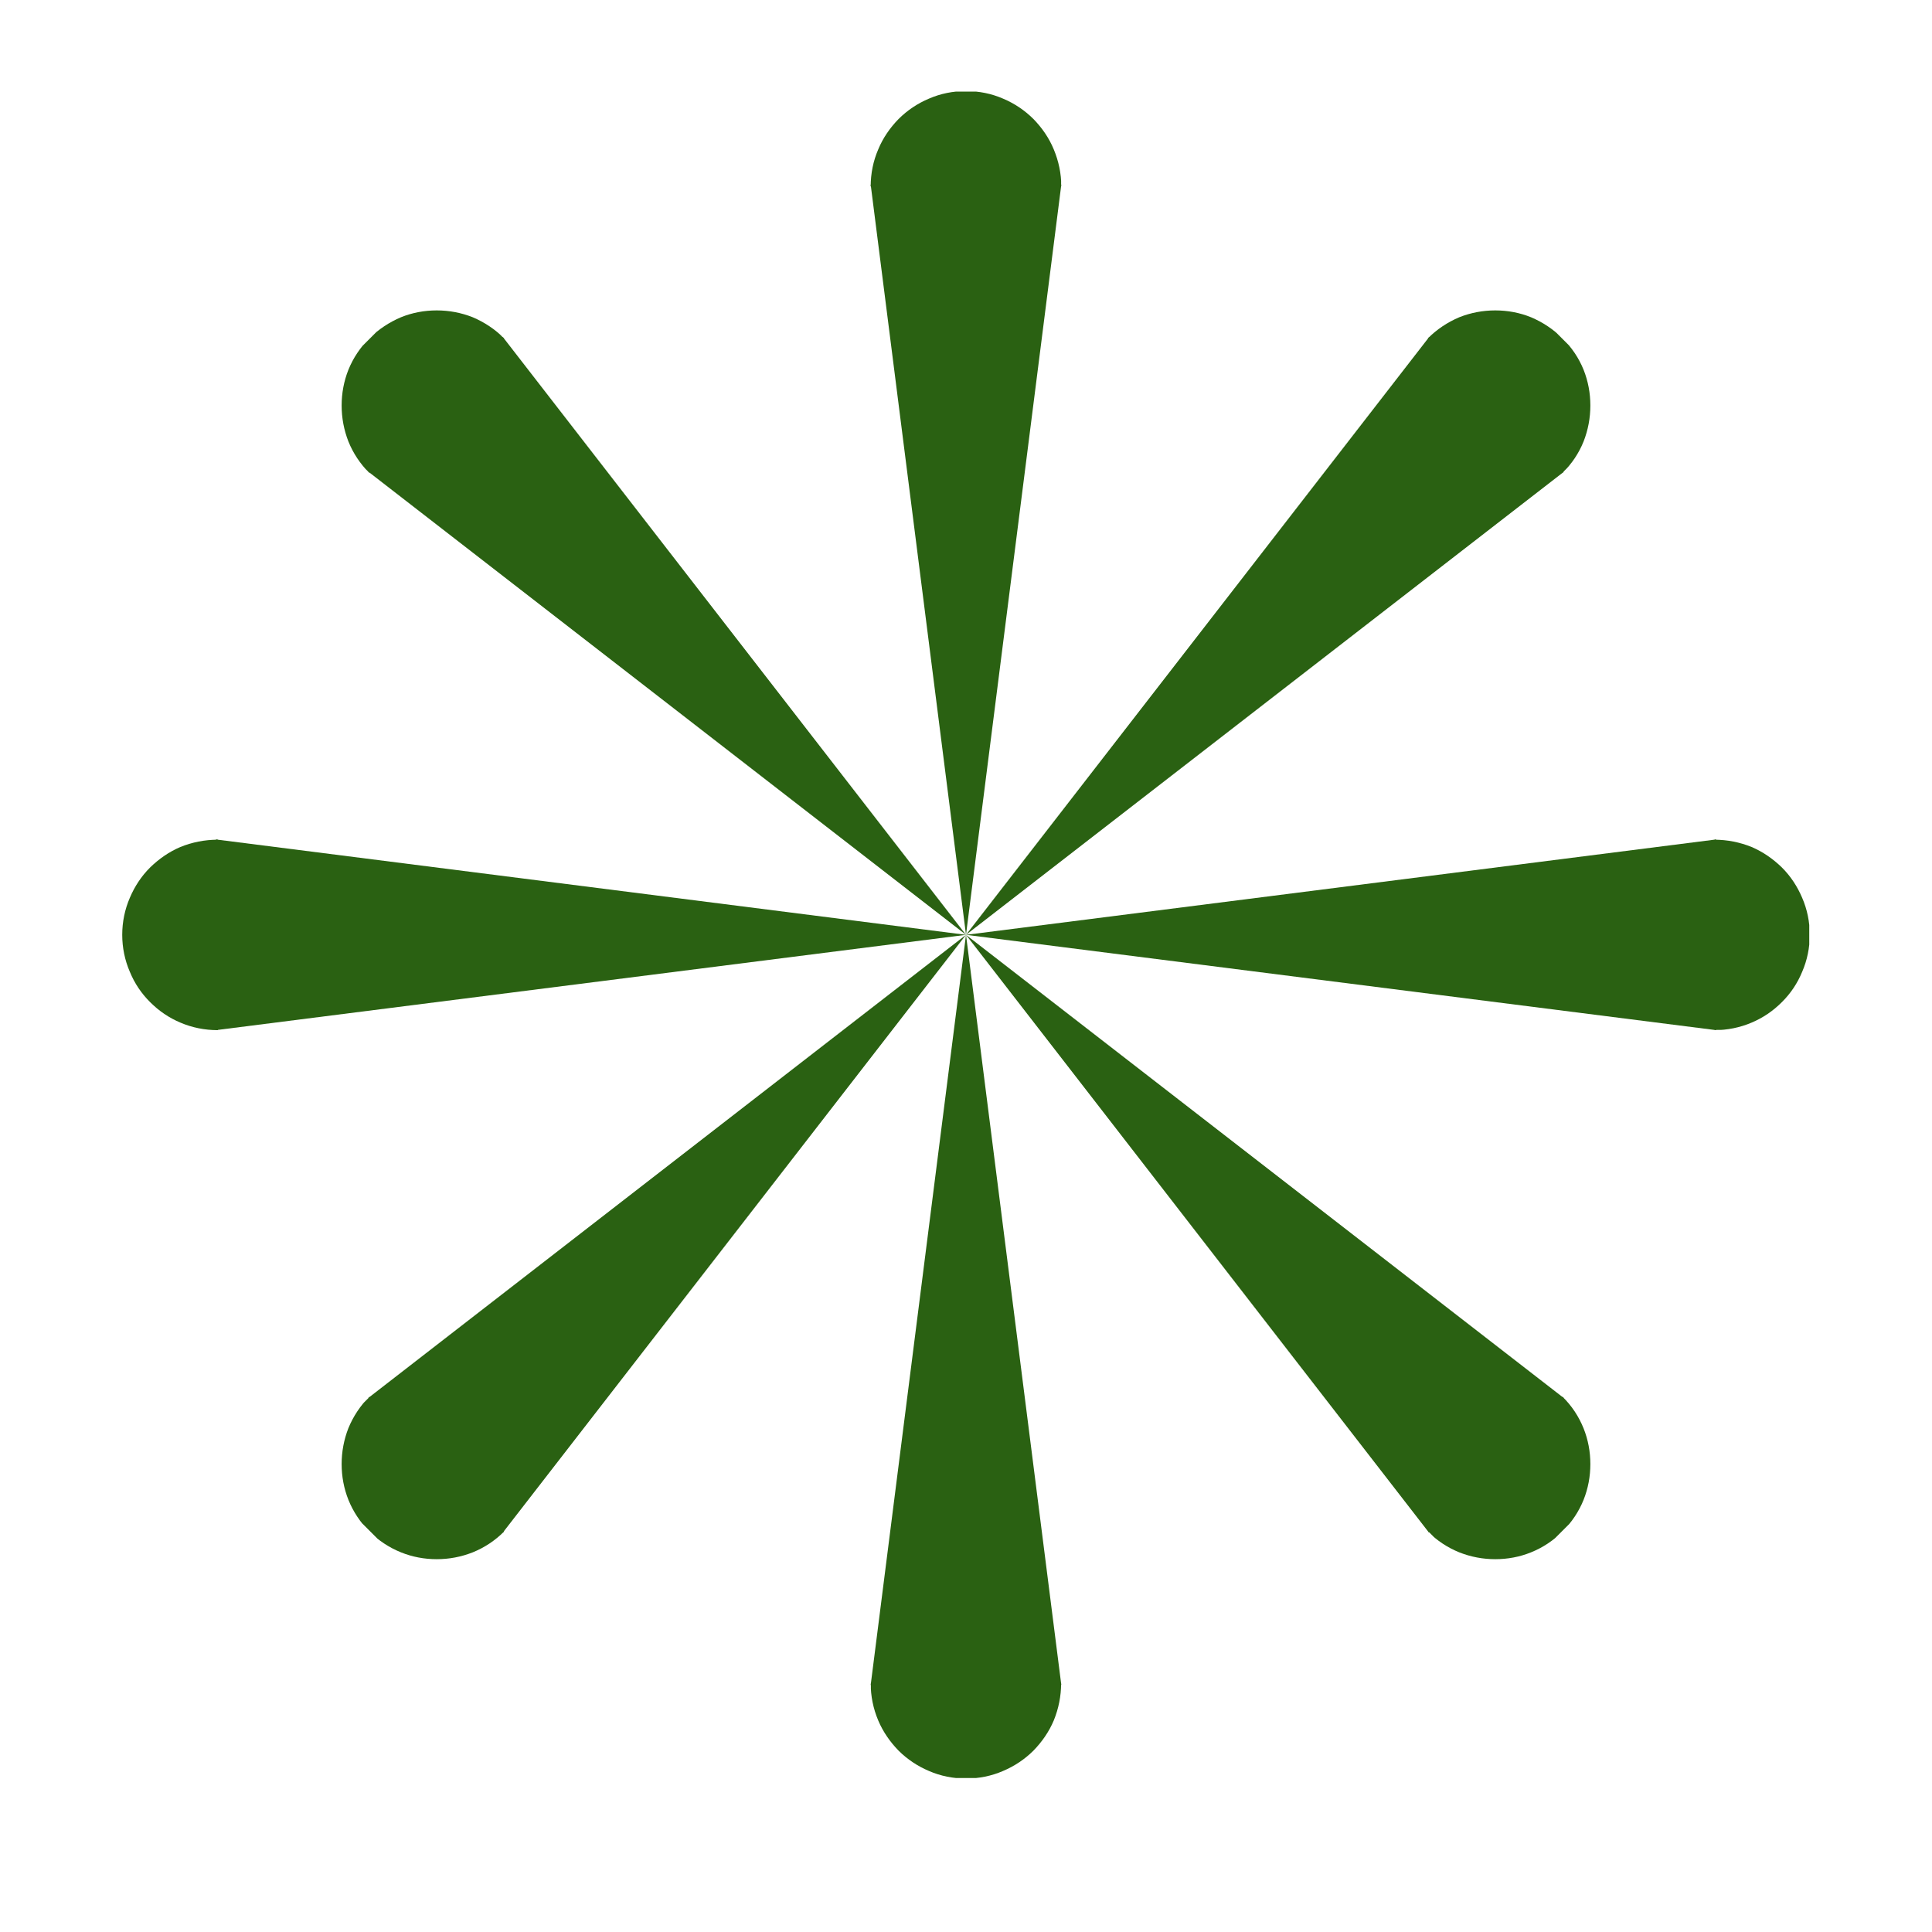 <svg xmlns="http://www.w3.org/2000/svg" xmlns:xlink="http://www.w3.org/1999/xlink" width="40" zoomAndPan="magnify" viewBox="0 0 30 30" height="40" preserveAspectRatio="xMidYMid meet" version="1.0"><defs><clipPath id="cd4521861d"><path d="M 13.52 1.422 L 16.477 1.422 L 16.477 2.895 L 13.52 2.895 Z M 13.52 1.422 " clip-rule="nonzero"/></clipPath><clipPath id="c9d6df3e25"><path d="M 13.52 2.867 L 16.48 2.867 L 16.48 14.516 L 13.52 14.516 Z M 13.52 2.867 " clip-rule="nonzero"/></clipPath><clipPath id="4913da249a"><path d="M 15 14.516 L 16.48 2.867 L 13.52 2.867 Z M 15 14.516 " clip-rule="nonzero"/></clipPath><clipPath id="ad3927cb37"><path d="M 13.523 26.141 L 16.48 26.141 L 16.48 27.609 L 13.523 27.609 Z M 13.523 26.141 " clip-rule="nonzero"/></clipPath><clipPath id="4e2088d6fb"><path d="M 13.52 14.516 L 16.48 14.516 L 16.48 26.164 L 13.52 26.164 Z M 13.52 14.516 " clip-rule="nonzero"/></clipPath><clipPath id="2becf63674"><path d="M 15 14.516 L 13.52 26.164 L 16.48 26.164 Z M 15 14.516 " clip-rule="nonzero"/></clipPath><clipPath id="9190999308"><path d="M 26.625 13.035 L 28.094 13.035 L 28.094 15.992 L 26.625 15.992 Z M 26.625 13.035 " clip-rule="nonzero"/></clipPath><clipPath id="485514eb6b"><path d="M 15 13.035 L 26.648 13.035 L 26.648 15.996 L 15 15.996 Z M 15 13.035 " clip-rule="nonzero"/></clipPath><clipPath id="758c6d684b"><path d="M 15 14.516 L 26.648 15.996 L 26.648 13.035 Z M 15 14.516 " clip-rule="nonzero"/></clipPath><clipPath id="4d64958b19"><path d="M 1.906 13.039 L 3.375 13.039 L 3.375 15.996 L 1.906 15.996 Z M 1.906 13.039 " clip-rule="nonzero"/></clipPath><clipPath id="8711233e60"><path d="M 3.352 13.035 L 15 13.035 L 15 15.996 L 3.352 15.996 Z M 3.352 13.035 " clip-rule="nonzero"/></clipPath><clipPath id="958b1bfd76"><path d="M 15 14.516 L 3.352 13.035 L 3.352 15.996 Z M 15 14.516 " clip-rule="nonzero"/></clipPath><clipPath id="5edfb1bb8f"><path d="M 22 4 L 25 4 L 25 8 L 22 8 Z M 22 4 " clip-rule="nonzero"/></clipPath><clipPath id="908d0627c7"><path d="M 23.219 4.207 L 25.309 6.297 L 24.262 7.34 L 22.172 5.25 Z M 23.219 4.207 " clip-rule="nonzero"/></clipPath><clipPath id="2121239969"><path d="M 22.168 5.258 L 24.258 7.348 L 25.301 6.301 L 23.211 4.211 Z M 22.168 5.258 " clip-rule="nonzero"/></clipPath><clipPath id="5f32e5b035"><path d="M 15 5 L 25 5 L 25 15 L 15 15 Z M 15 5 " clip-rule="nonzero"/></clipPath><clipPath id="b5d9b9f4aa"><path d="M 22.191 5.234 L 24.281 7.328 L 16.047 15.562 L 13.953 13.469 Z M 22.191 5.234 " clip-rule="nonzero"/></clipPath><clipPath id="1441109086"><path d="M 15 14.516 L 24.281 7.328 L 22.191 5.234 Z M 15 14.516 " clip-rule="nonzero"/></clipPath><clipPath id="4275ea6a69"><path d="M 5 21 L 8 21 L 8 25 L 5 25 Z M 5 21 " clip-rule="nonzero"/></clipPath><clipPath id="1697b3d8d1"><path d="M 6.781 24.824 L 4.691 22.738 L 5.738 21.691 L 7.828 23.781 Z M 6.781 24.824 " clip-rule="nonzero"/></clipPath><clipPath id="9ae2d674c3"><path d="M 7.832 23.777 L 5.742 21.688 L 4.699 22.73 L 6.789 24.82 Z M 7.832 23.777 " clip-rule="nonzero"/></clipPath><clipPath id="e67966ea4f"><path d="M 5 14 L 15 14 L 15 24 L 5 24 Z M 5 14 " clip-rule="nonzero"/></clipPath><clipPath id="48d63f24b7"><path d="M 7.809 23.797 L 5.719 21.707 L 13.953 13.469 L 16.047 15.562 Z M 7.809 23.797 " clip-rule="nonzero"/></clipPath><clipPath id="f067930e6e"><path d="M 15 14.516 L 5.719 21.707 L 7.809 23.797 Z M 15 14.516 " clip-rule="nonzero"/></clipPath><clipPath id="5bb0743d1e"><path d="M 22 21 L 25 21 L 25 25 L 22 25 Z M 22 21 " clip-rule="nonzero"/></clipPath><clipPath id="fc4b76a218"><path d="M 25.309 22.734 L 23.219 24.824 L 22.176 23.777 L 24.266 21.688 Z M 25.309 22.734 " clip-rule="nonzero"/></clipPath><clipPath id="79cc49621b"><path d="M 24.258 21.684 L 22.168 23.773 L 23.215 24.816 L 25.305 22.727 Z M 24.258 21.684 " clip-rule="nonzero"/></clipPath><clipPath id="f45bbdd7c3"><path d="M 15 14 L 25 14 L 25 24 L 15 24 Z M 15 14 " clip-rule="nonzero"/></clipPath><clipPath id="3c7a4c5866"><path d="M 24.281 21.707 L 22.188 23.797 L 13.953 15.562 L 16.047 13.469 Z M 24.281 21.707 " clip-rule="nonzero"/></clipPath><clipPath id="c0fd7482a4"><path d="M 15 14.516 L 22.188 23.797 L 24.281 21.707 Z M 15 14.516 " clip-rule="nonzero"/></clipPath><clipPath id="37606a04c5"><path d="M 5 4 L 8 4 L 8 8 L 5 8 Z M 5 4 " clip-rule="nonzero"/></clipPath><clipPath id="a568163bf4"><path d="M 4.691 6.297 L 6.781 4.211 L 7.824 5.254 L 5.734 7.344 Z M 4.691 6.297 " clip-rule="nonzero"/></clipPath><clipPath id="0431240169"><path d="M 5.742 7.348 L 7.828 5.258 L 6.785 4.215 L 4.695 6.305 Z M 5.742 7.348 " clip-rule="nonzero"/></clipPath><clipPath id="0cf8b2f0b7"><path d="M 5 5 L 15 5 L 15 15 L 5 15 Z M 5 5 " clip-rule="nonzero"/></clipPath><clipPath id="c35d9ff0cb"><path d="M 5.719 7.324 L 7.809 5.234 L 16.047 13.469 L 13.953 15.562 Z M 5.719 7.324 " clip-rule="nonzero"/></clipPath><clipPath id="b70bbe690e"><path d="M 15 14.516 L 7.809 5.234 L 5.719 7.324 Z M 15 14.516 " clip-rule="nonzero"/></clipPath></defs><g clip-path="url(#cd4521861d)"><path fill="#2a6112" d="M 16.48 2.902 L 16.48 2.895 C 16.48 2.695 16.438 2.5 16.363 2.32 C 16.289 2.141 16.18 1.984 16.047 1.848 C 15.91 1.711 15.75 1.605 15.574 1.531 C 15.395 1.453 15.199 1.414 15 1.414 C 14.801 1.414 14.605 1.453 14.426 1.531 C 14.25 1.605 14.09 1.711 13.953 1.848 C 13.82 1.984 13.711 2.141 13.637 2.32 C 13.559 2.5 13.52 2.695 13.52 2.895 L 13.52 2.902 Z M 16.48 2.902 " fill-opacity="1" fill-rule="nonzero"/></g><g clip-path="url(#c9d6df3e25)"><g clip-path="url(#4913da249a)"><path fill="#2a6112" d="M 13.52 2.867 L 16.48 2.867 L 16.48 14.516 L 13.52 14.516 Z M 13.52 2.867 " fill-opacity="1" fill-rule="nonzero"/></g></g><g clip-path="url(#ad3927cb37)"><path fill="#2a6112" d="M 13.52 26.133 L 13.52 26.137 C 13.52 26.336 13.559 26.531 13.637 26.715 C 13.711 26.891 13.82 27.047 13.953 27.184 C 14.09 27.32 14.25 27.426 14.426 27.5 C 14.605 27.578 14.801 27.617 15 27.617 C 15.199 27.617 15.395 27.578 15.574 27.5 C 15.75 27.426 15.91 27.32 16.047 27.184 C 16.18 27.047 16.289 26.891 16.363 26.715 C 16.438 26.531 16.477 26.336 16.477 26.137 L 16.477 26.133 Z M 13.52 26.133 " fill-opacity="1" fill-rule="nonzero"/></g><g clip-path="url(#4e2088d6fb)"><g clip-path="url(#2becf63674)"><path fill="#2a6112" d="M 16.48 26.164 L 13.52 26.164 L 13.52 14.516 L 16.48 14.516 Z M 16.48 26.164 " fill-opacity="1" fill-rule="nonzero"/></g></g><g clip-path="url(#9190999308)"><path fill="#2a6112" d="M 26.613 15.996 L 26.621 15.996 C 26.82 15.996 27.016 15.957 27.199 15.879 C 27.375 15.805 27.531 15.699 27.668 15.562 C 27.805 15.426 27.91 15.27 27.984 15.09 C 28.062 14.91 28.102 14.715 28.102 14.516 C 28.102 14.316 28.062 14.121 27.984 13.941 C 27.91 13.766 27.805 13.605 27.668 13.469 C 27.531 13.336 27.375 13.227 27.199 13.152 C 27.016 13.078 26.82 13.039 26.621 13.039 L 26.613 13.039 Z M 26.613 15.996 " fill-opacity="1" fill-rule="nonzero"/></g><g clip-path="url(#485514eb6b)"><g clip-path="url(#758c6d684b)"><path fill="#2a6112" d="M 26.648 13.035 L 26.648 15.996 L 15 15.996 L 15 13.035 Z M 26.648 13.035 " fill-opacity="1" fill-rule="nonzero"/></g></g><g clip-path="url(#4d64958b19)"><path fill="#2a6112" d="M 3.383 13.039 L 3.379 13.039 C 3.18 13.039 2.984 13.078 2.801 13.152 C 2.625 13.227 2.469 13.336 2.332 13.469 C 2.195 13.605 2.09 13.766 2.016 13.941 C 1.938 14.121 1.898 14.316 1.898 14.516 C 1.898 14.715 1.938 14.91 2.016 15.09 C 2.09 15.27 2.195 15.426 2.332 15.562 C 2.469 15.699 2.625 15.805 2.801 15.879 C 2.984 15.957 3.18 15.996 3.379 15.996 L 3.383 15.996 Z M 3.383 13.039 " fill-opacity="1" fill-rule="nonzero"/></g><g clip-path="url(#8711233e60)"><g clip-path="url(#958b1bfd76)"><path fill="#2a6112" d="M 3.352 15.996 L 3.352 13.035 L 15 13.035 L 15 15.996 Z M 3.352 15.996 " fill-opacity="1" fill-rule="nonzero"/></g></g><g clip-path="url(#5edfb1bb8f)"><g clip-path="url(#908d0627c7)"><g clip-path="url(#2121239969)"><path fill="#2a6112" d="M 24.258 7.348 L 24.262 7.344 C 24.406 7.203 24.516 7.039 24.59 6.855 C 24.66 6.676 24.695 6.488 24.695 6.297 C 24.695 6.105 24.66 5.918 24.59 5.742 C 24.516 5.559 24.406 5.395 24.262 5.254 C 24.121 5.113 23.957 5.004 23.773 4.926 C 23.598 4.855 23.41 4.82 23.219 4.82 C 23.027 4.82 22.84 4.855 22.66 4.926 C 22.477 5.004 22.312 5.113 22.172 5.254 L 22.168 5.258 Z M 24.258 7.348 " fill-opacity="1" fill-rule="nonzero"/></g></g></g><g clip-path="url(#5f32e5b035)"><g clip-path="url(#b5d9b9f4aa)"><g clip-path="url(#1441109086)"><path fill="#2a6112" d="M 22.191 5.234 L 24.281 7.328 L 16.047 15.562 L 13.953 13.469 Z M 22.191 5.234 " fill-opacity="1" fill-rule="nonzero"/></g></g></g><g clip-path="url(#4275ea6a69)"><g clip-path="url(#1697b3d8d1)"><g clip-path="url(#9ae2d674c3)"><path fill="#2a6112" d="M 5.742 21.684 L 5.734 21.688 C 5.594 21.828 5.484 21.996 5.41 22.176 C 5.34 22.355 5.305 22.543 5.305 22.734 C 5.305 22.926 5.34 23.113 5.41 23.289 C 5.484 23.473 5.594 23.637 5.734 23.781 C 5.879 23.922 6.043 24.031 6.227 24.105 C 6.402 24.176 6.59 24.211 6.781 24.211 C 6.973 24.211 7.16 24.176 7.34 24.105 C 7.523 24.031 7.688 23.922 7.828 23.781 L 7.832 23.773 Z M 5.742 21.684 " fill-opacity="1" fill-rule="nonzero"/></g></g></g><g clip-path="url(#e67966ea4f)"><g clip-path="url(#48d63f24b7)"><g clip-path="url(#f067930e6e)"><path fill="#2a6112" d="M 7.809 23.797 L 5.719 21.707 L 13.953 13.469 L 16.047 15.562 Z M 7.809 23.797 " fill-opacity="1" fill-rule="nonzero"/></g></g></g><g clip-path="url(#5bb0743d1e)"><g clip-path="url(#fc4b76a218)"><g clip-path="url(#79cc49621b)"><path fill="#2a6112" d="M 22.168 23.773 L 22.172 23.781 C 22.312 23.922 22.477 24.031 22.66 24.105 C 22.84 24.176 23.027 24.211 23.219 24.211 C 23.41 24.211 23.598 24.176 23.773 24.105 C 23.957 24.031 24.121 23.922 24.262 23.781 C 24.406 23.637 24.516 23.473 24.59 23.289 C 24.66 23.113 24.695 22.926 24.695 22.734 C 24.695 22.543 24.66 22.355 24.59 22.18 C 24.516 21.996 24.406 21.828 24.262 21.688 L 24.258 21.684 Z M 22.168 23.773 " fill-opacity="1" fill-rule="nonzero"/></g></g></g><g clip-path="url(#f45bbdd7c3)"><g clip-path="url(#3c7a4c5866)"><g clip-path="url(#c0fd7482a4)"><path fill="#2a6112" d="M 24.281 21.707 L 22.188 23.797 L 13.953 15.562 L 16.047 13.469 Z M 24.281 21.707 " fill-opacity="1" fill-rule="nonzero"/></g></g></g><g clip-path="url(#37606a04c5)"><g clip-path="url(#a568163bf4)"><g clip-path="url(#0431240169)"><path fill="#2a6112" d="M 7.832 5.258 L 7.828 5.254 C 7.688 5.113 7.523 5.004 7.34 4.926 C 7.16 4.855 6.973 4.82 6.781 4.82 C 6.59 4.82 6.402 4.855 6.227 4.926 C 6.043 5.004 5.879 5.113 5.734 5.254 C 5.594 5.395 5.484 5.559 5.41 5.742 C 5.34 5.918 5.305 6.105 5.305 6.297 C 5.305 6.488 5.34 6.676 5.41 6.855 C 5.484 7.039 5.594 7.203 5.734 7.344 L 5.742 7.348 Z M 7.832 5.258 " fill-opacity="1" fill-rule="nonzero"/></g></g></g><g clip-path="url(#0cf8b2f0b7)"><g clip-path="url(#c35d9ff0cb)"><g clip-path="url(#b70bbe690e)"><path fill="#2a6112" d="M 5.719 7.324 L 7.809 5.234 L 16.047 13.469 L 13.953 15.562 Z M 5.719 7.324 " fill-opacity="1" fill-rule="nonzero"/></g></g></g></svg>